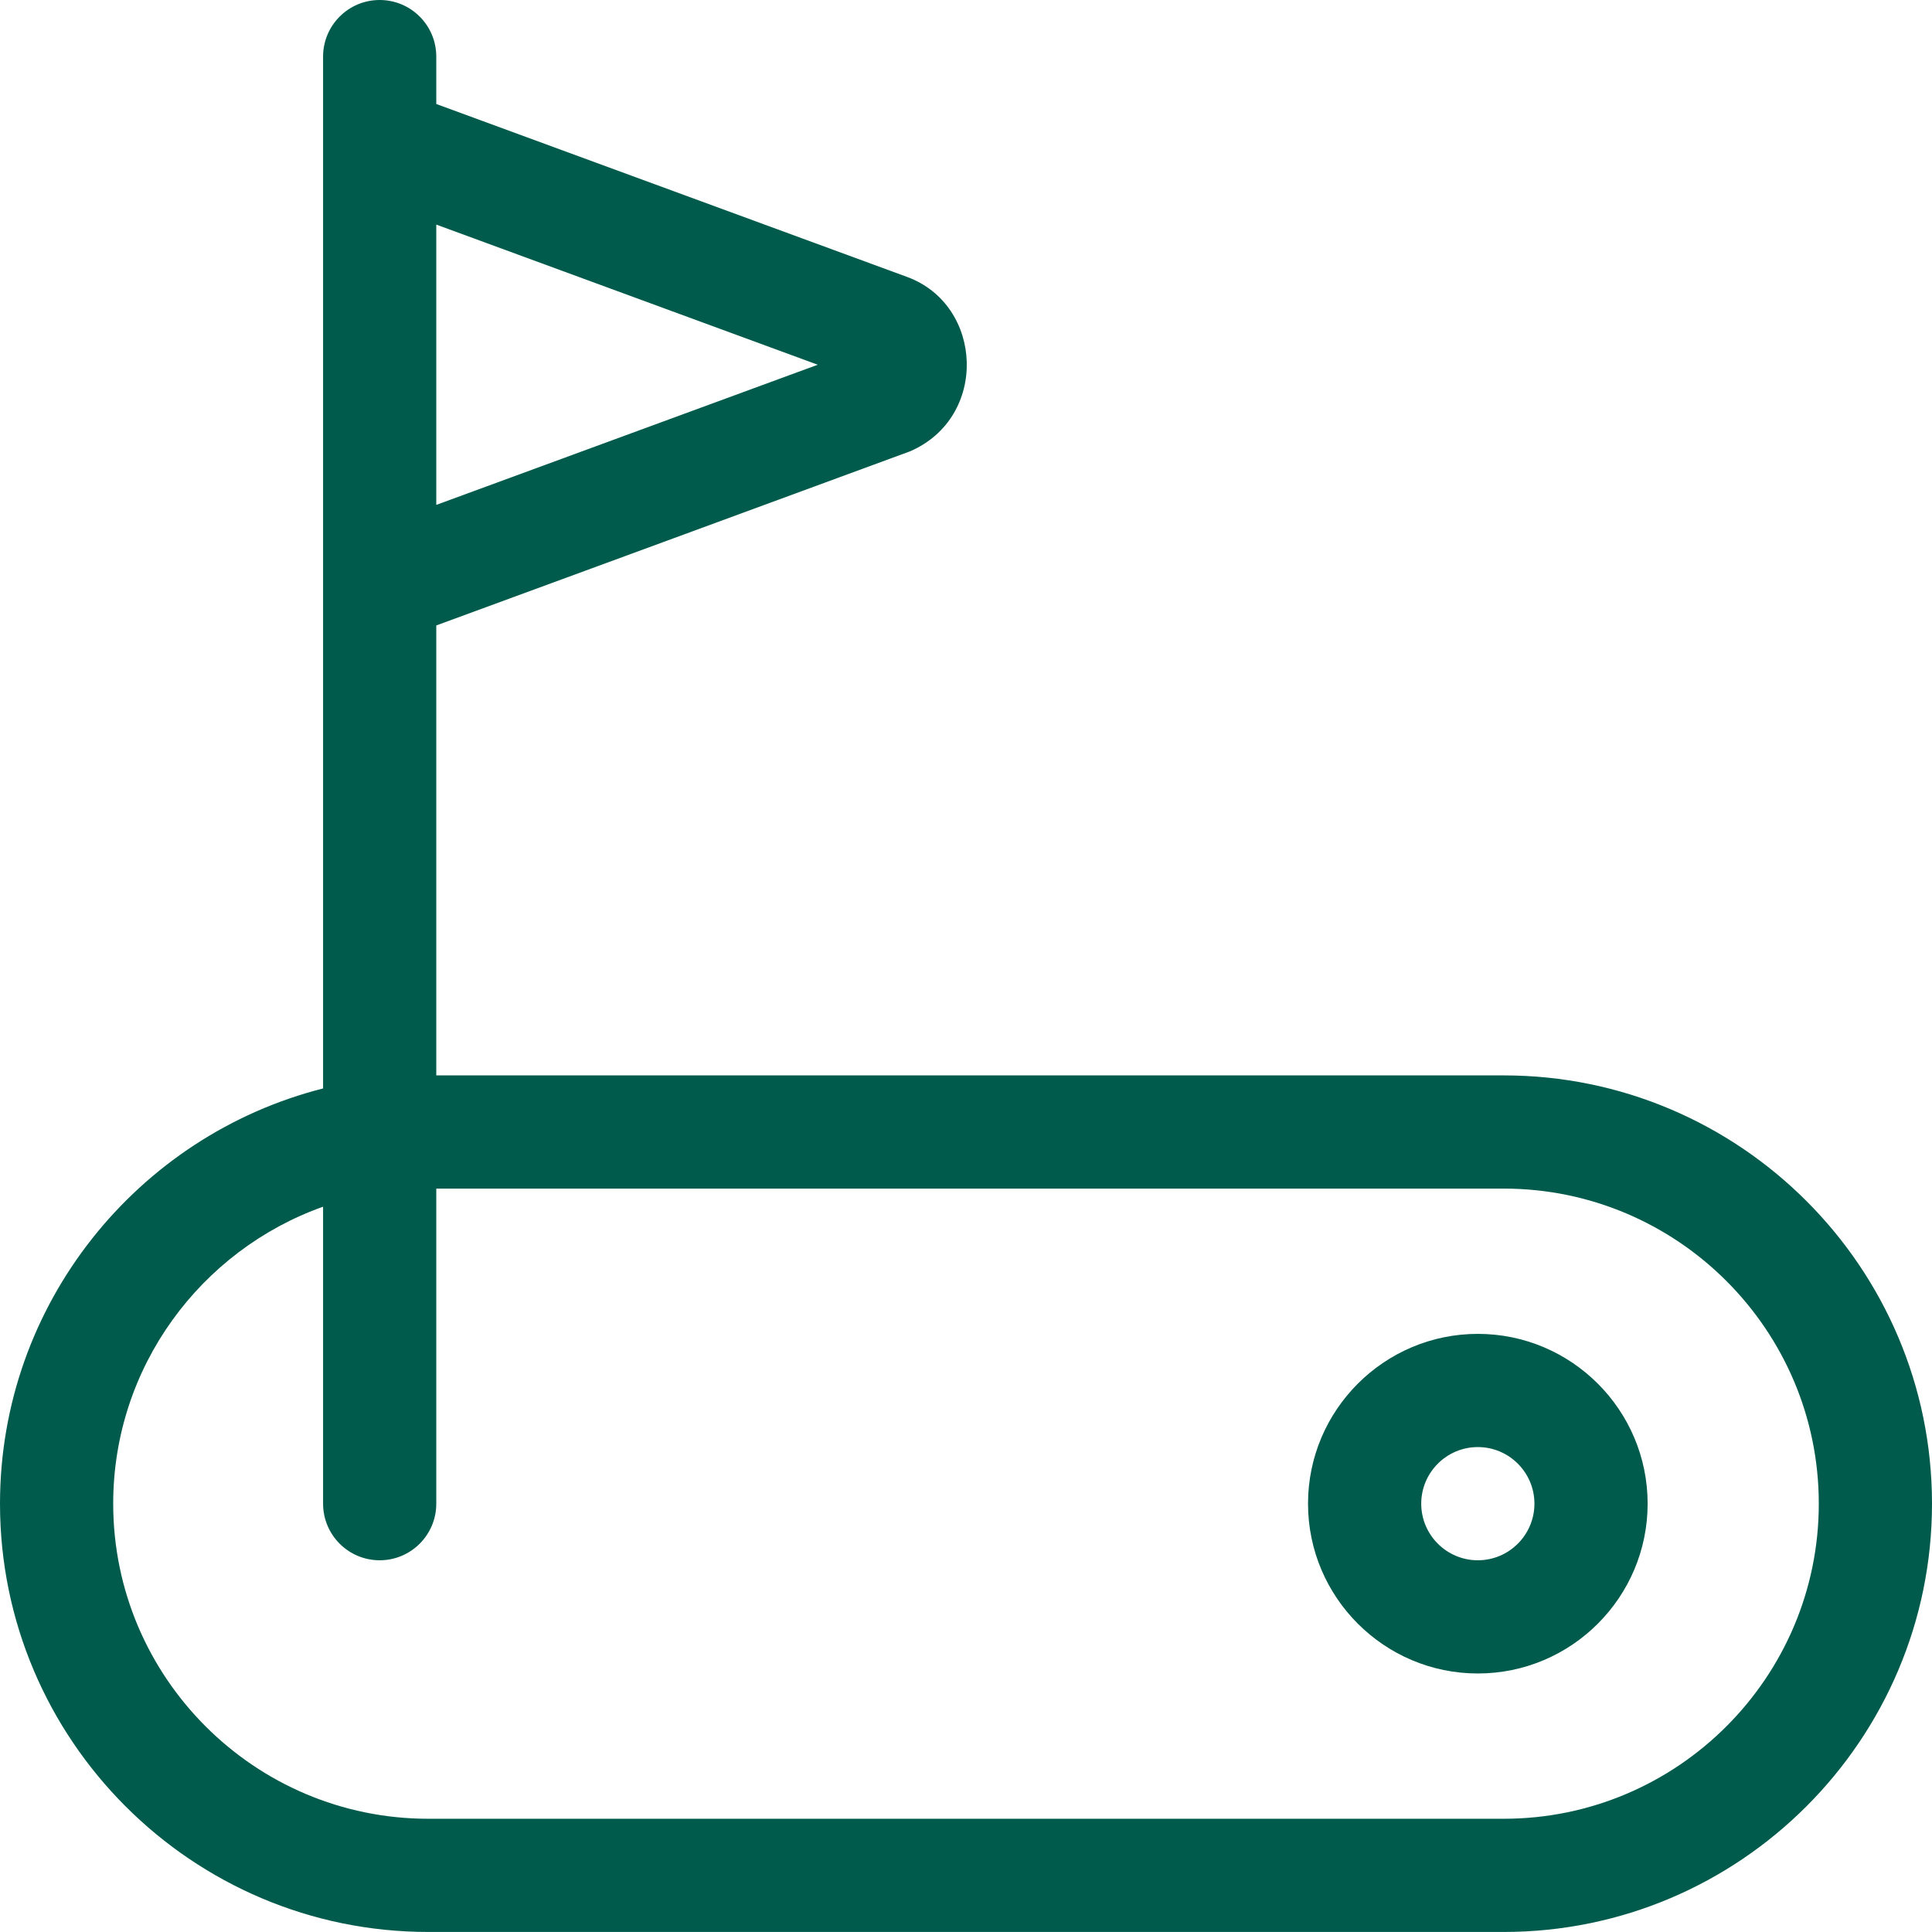 <?xml version="1.0" encoding="UTF-8"?>
<svg id="a" data-name="Capa 1" xmlns="http://www.w3.org/2000/svg" width="512" height="512" viewBox="0 0 512 512">
  <defs>
    <style>
      .b {
        fill: #005b4c;
      }
    </style>
  </defs>
  <path class="b" d="M398.5,284.99H115.62v-119.24c.6-.22,124.95-45.89,125.54-46.14,20.86-9,19.5-38.77-.77-46.22L115.62,27.56v-12.56C115.62,6.72,108.91,0,100.62,0s-15,6.72-15,15v273.45C36.47,300.92,0,345.53,0,398.49,0,461.08,50.92,511.99,113.5,511.99h285c62.58,0,113.5-50.92,113.5-113.5s-50.92-113.5-113.5-113.5ZM216.71,96.66l-101.09,37.14V59.52l101.09,37.14ZM398.5,481.99H113.5c-46.04,0-83.5-37.46-83.5-83.5,0-36.27,23.25-67.19,55.62-78.7v78.7c0,8.28,6.72,15,15,15s15-6.72,15-15v-83.5h282.88c46.04,0,83.5,37.46,83.5,83.5s-37.46,83.5-83.5,83.5Z"/>
  <path class="b" d="M391.64,353.49c-24.81,0-45,20.19-45,45s20.19,45,45,45,45-20.19,45-45-20.19-45-45-45ZM391.64,413.49c-8.27,0-15-6.73-15-15s6.73-15,15-15,15,6.73,15,15-6.73,15-15,15Z"/>
</svg>